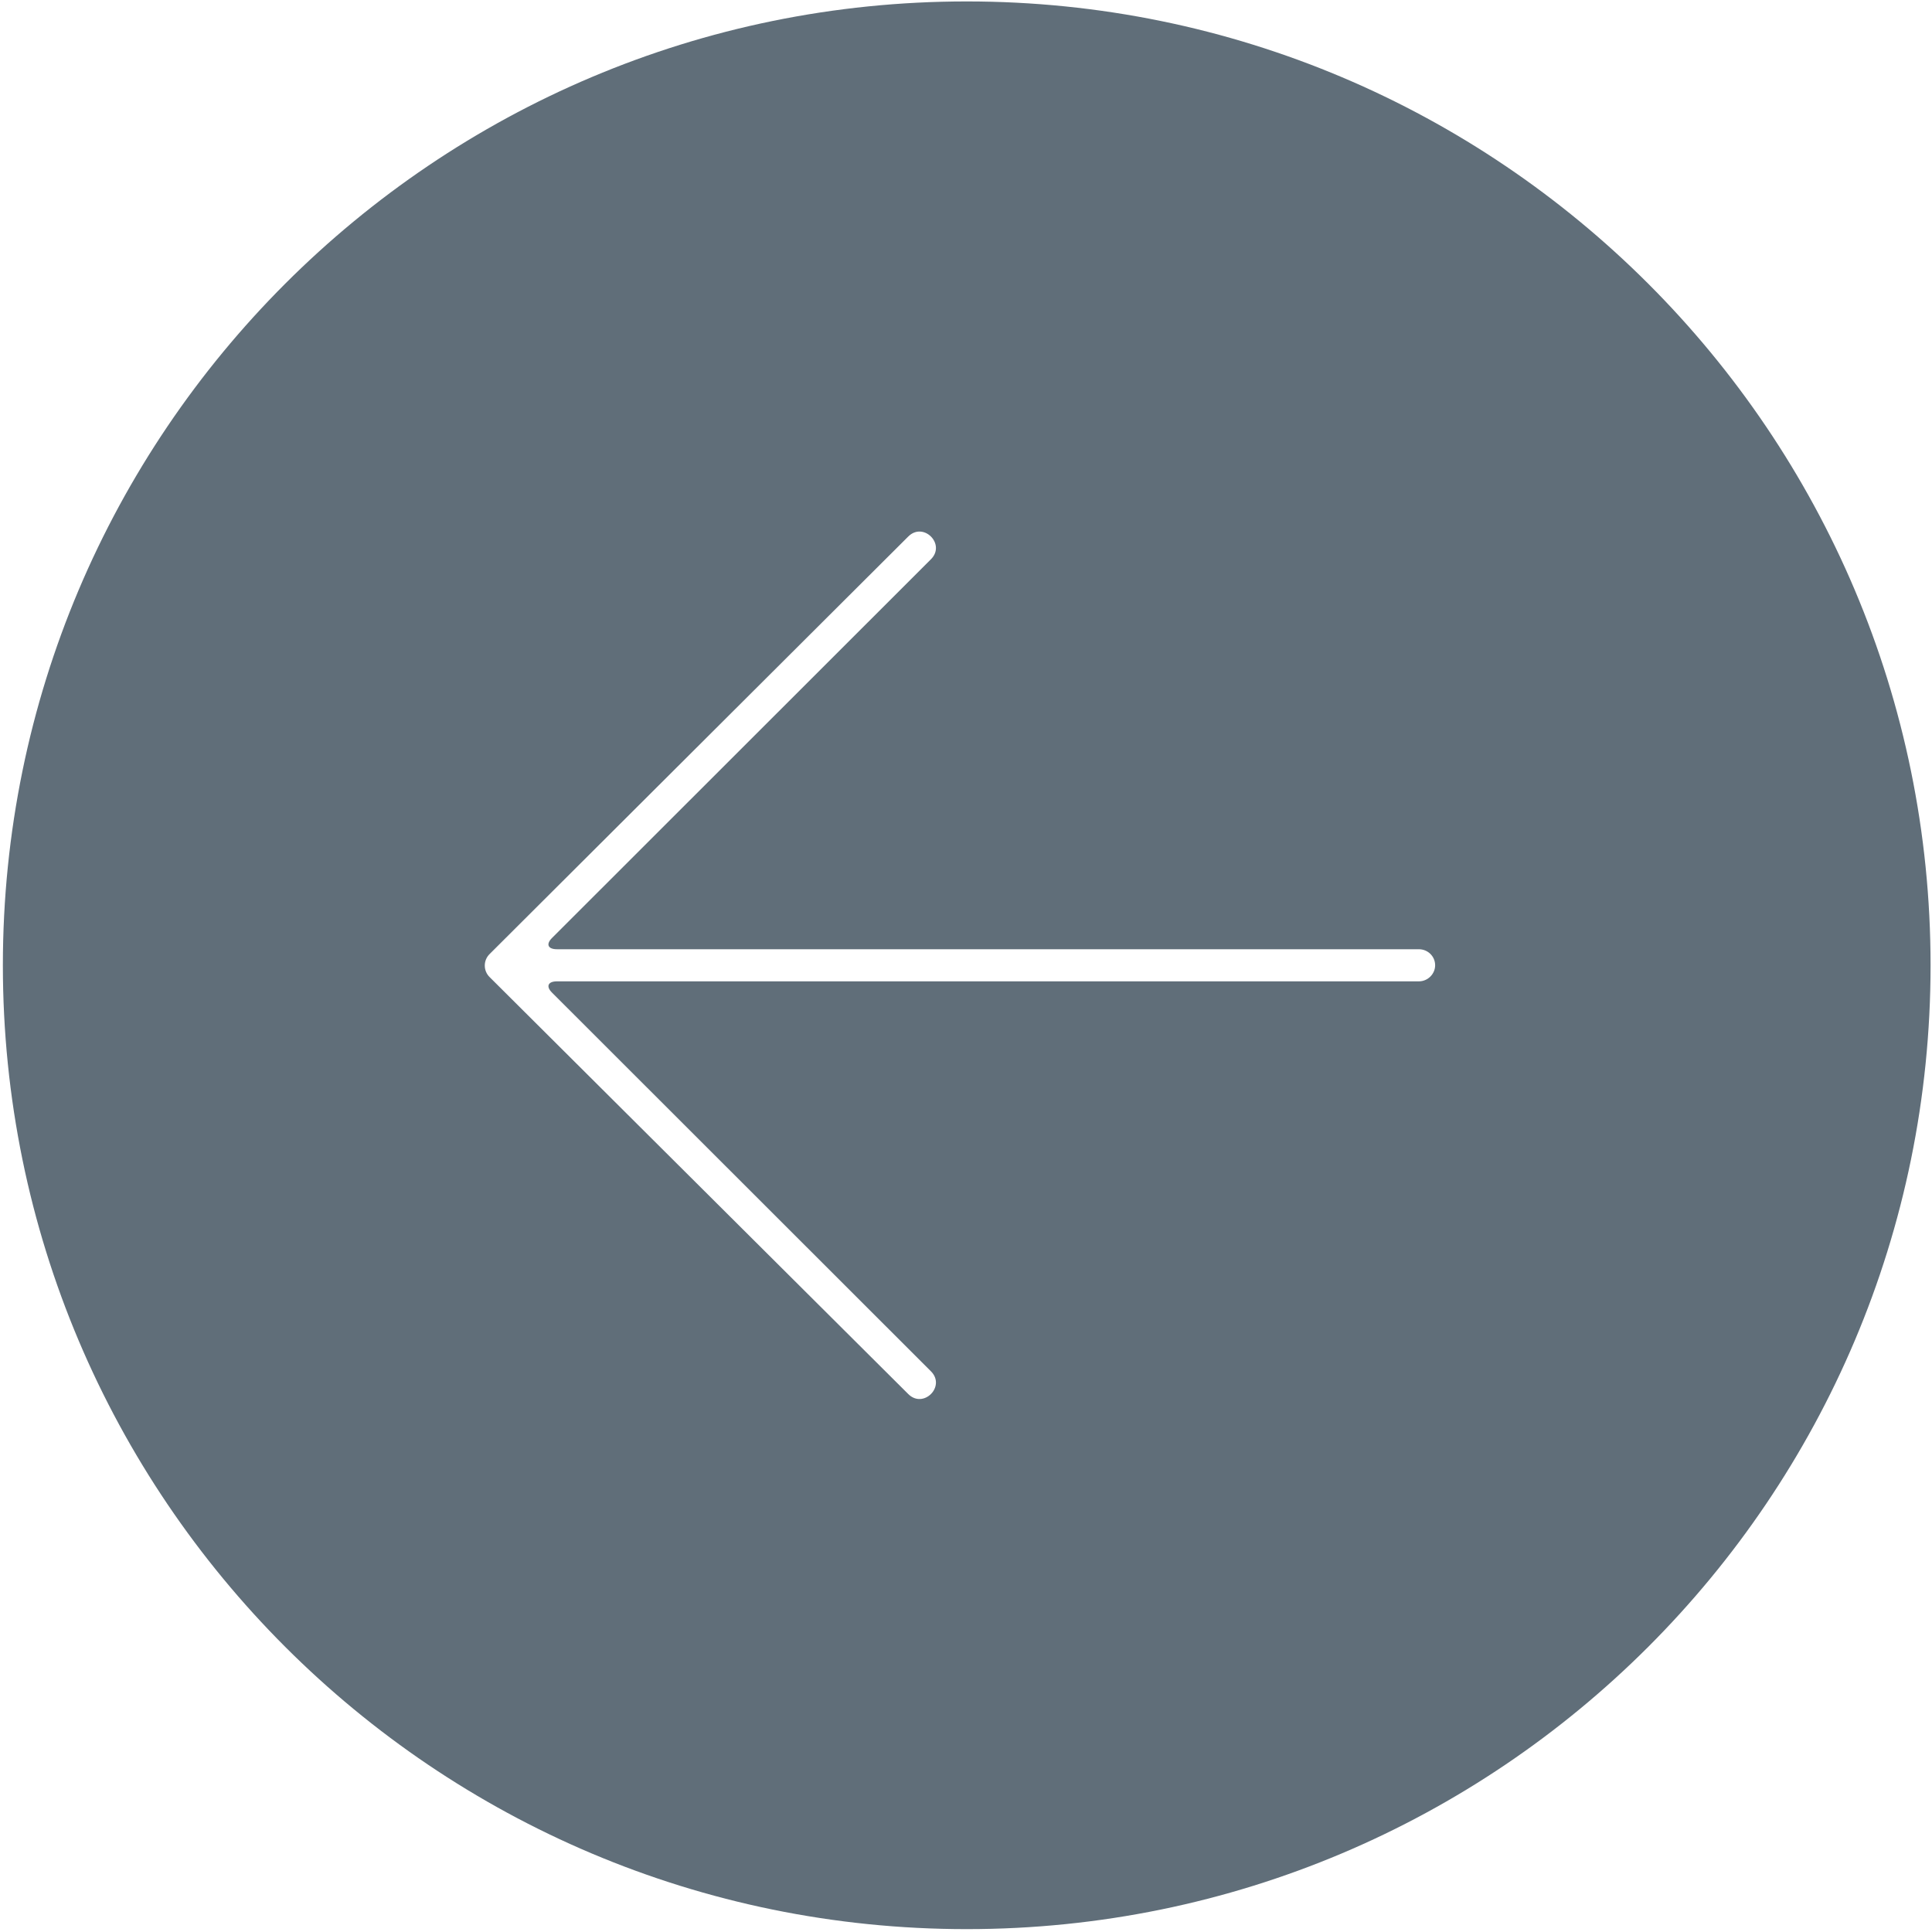 <svg width="449" height="449" viewBox="0 0 449 449" fill="none" xmlns="http://www.w3.org/2000/svg">
<path fill-rule="evenodd" clip-rule="evenodd" d="M448.667 224.333C448.667 348.047 348.38 448.333 224.667 448.333C100.953 448.333 0.667 348.047 0.667 224.333C0.667 100.62 100.953 0.333 224.667 0.333C348.38 0.333 448.667 100.62 448.667 224.333ZM113.773 221.734C112.294 223.208 112.294 225.589 113.773 227.063L211.076 323.975C214.597 327.495 219.873 322.209 216.357 318.699L128.284 230.683C126.836 229.24 127.341 228.068 129.45 228.068H329.744C331.838 228.068 333.53 226.334 333.53 224.334C333.53 222.276 331.858 220.604 329.744 220.604H129.45C127.362 220.604 126.815 219.459 128.284 217.99L216.357 129.969C219.873 126.453 214.597 121.177 211.076 124.693L113.773 221.734Z" fill="#606E79"/>
</svg>
